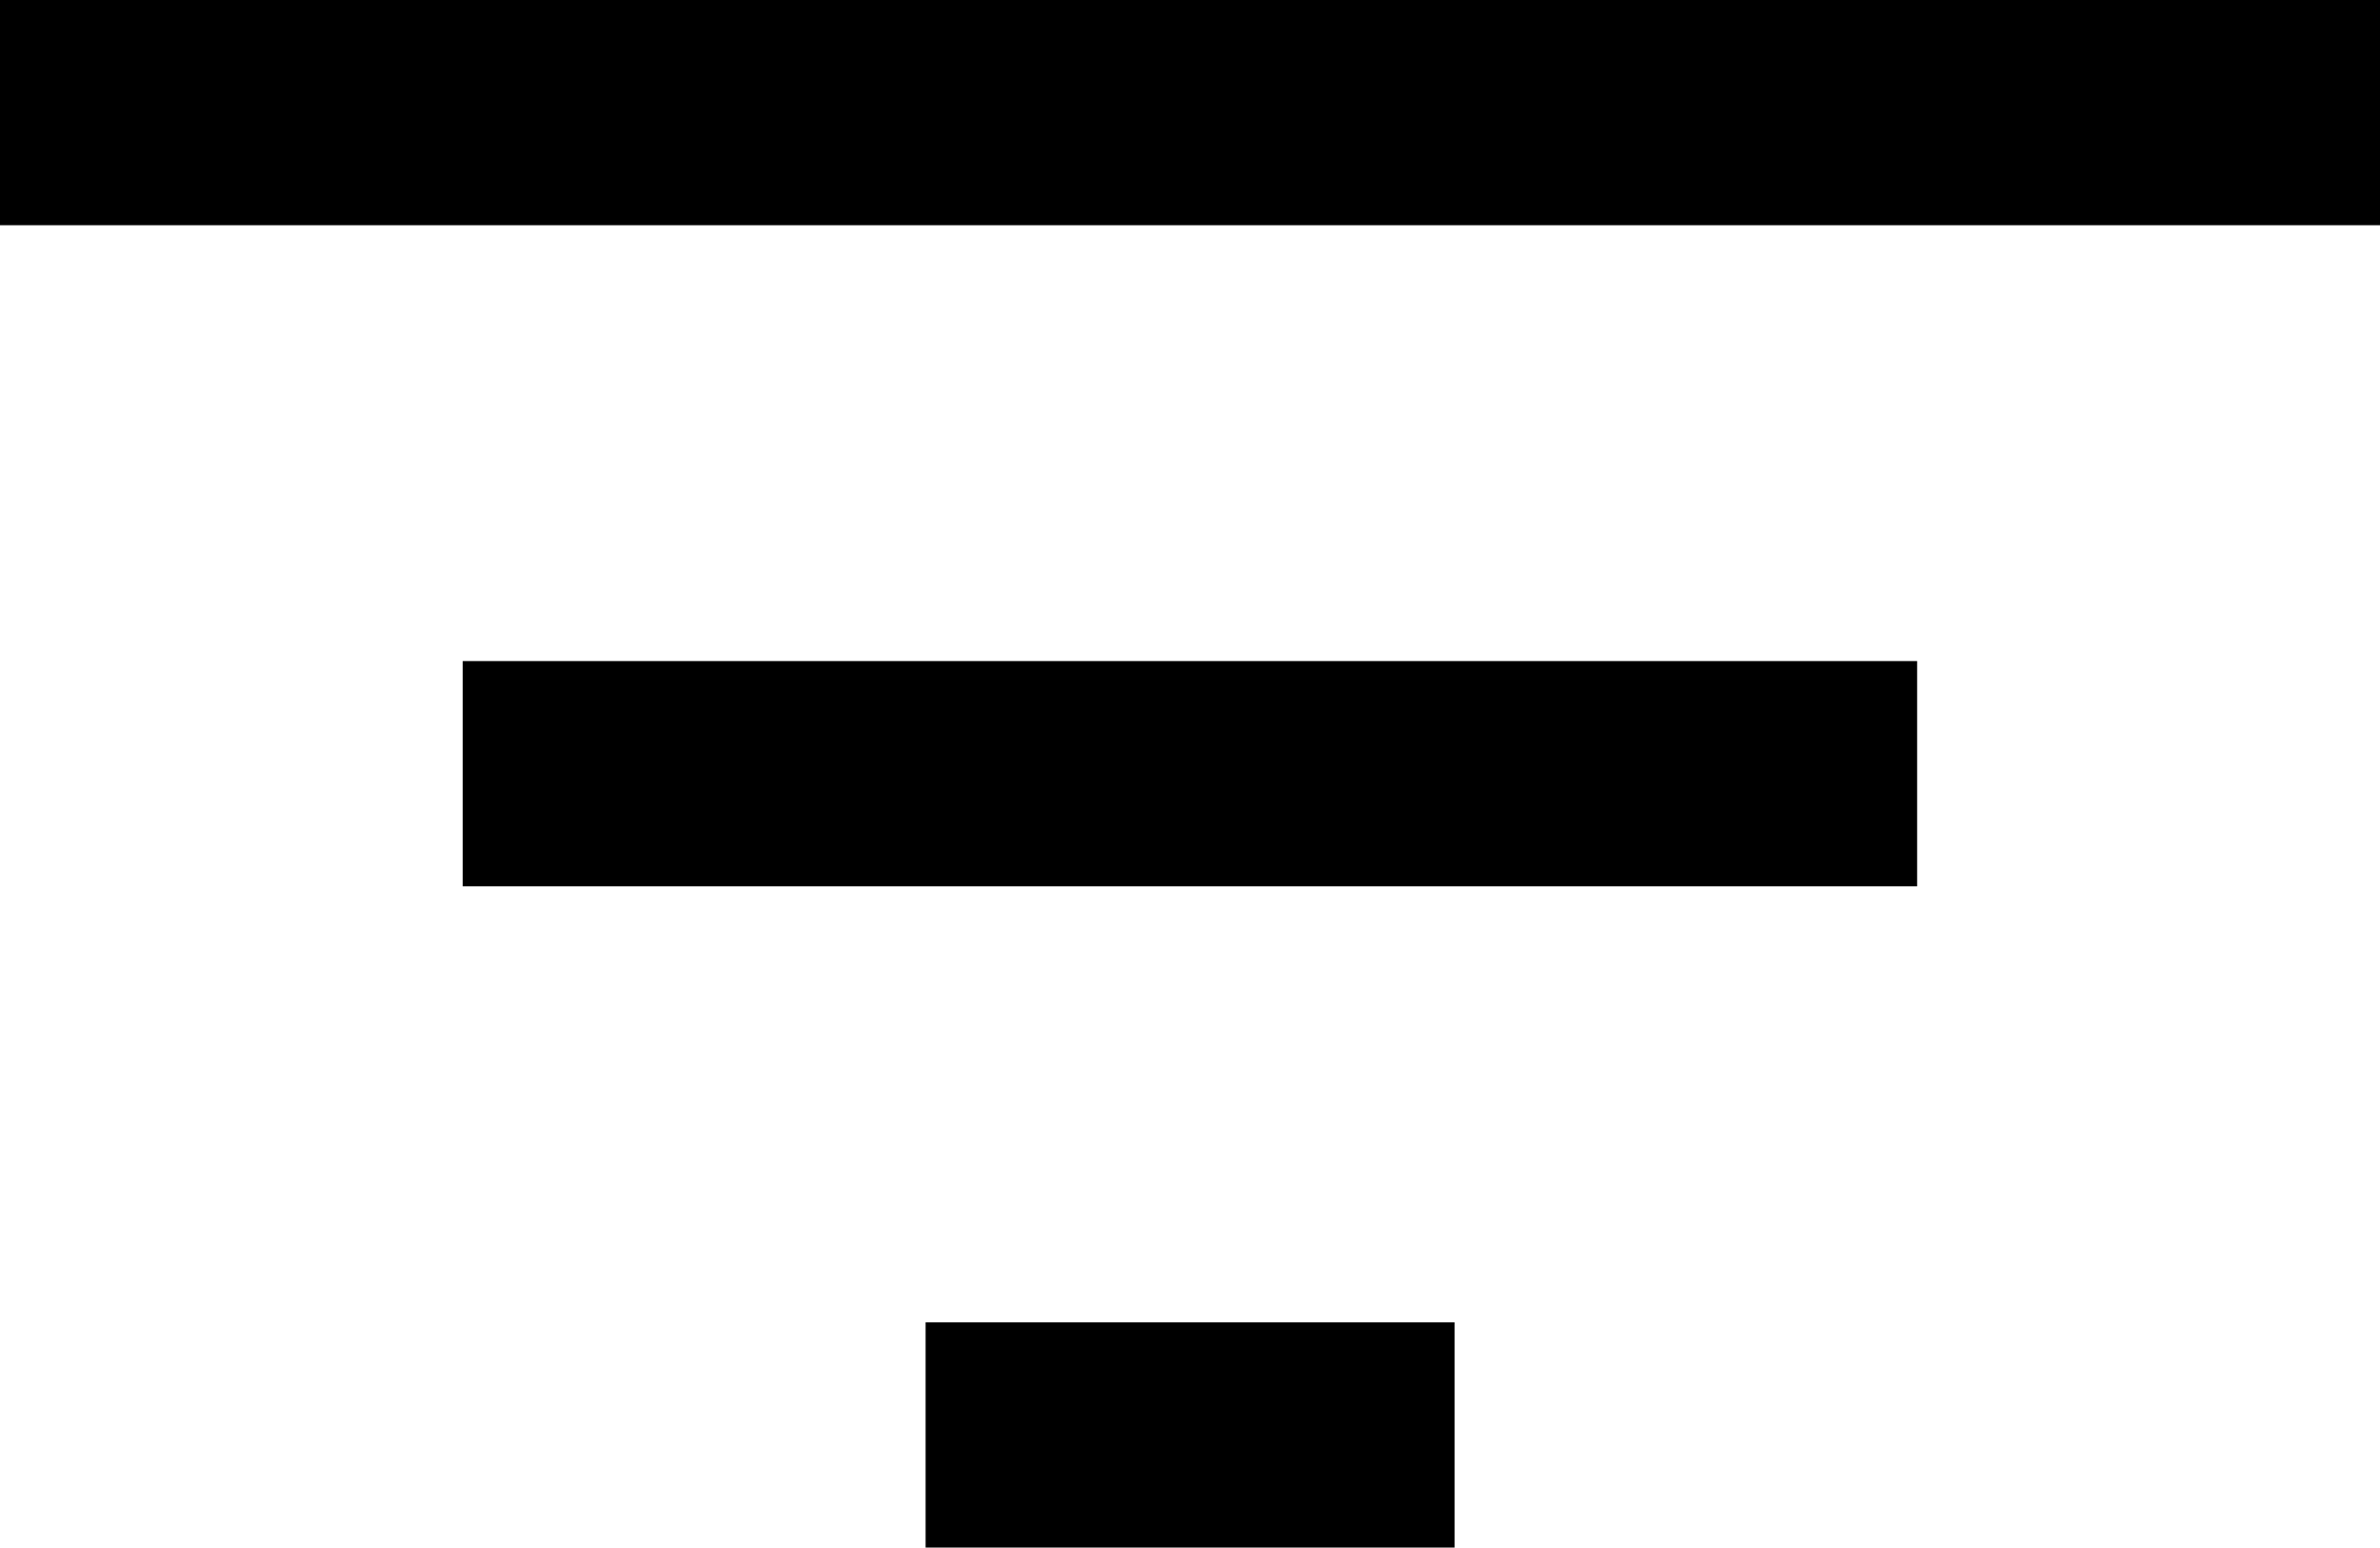 <svg xmlns="http://www.w3.org/2000/svg" width="15.852" height="10.307" viewBox="0 0 15.852 10.307">
  <g id="Group_5563" data-name="Group 5563" transform="translate(-294.5 -166.75)">
    <line id="Line_548" data-name="Line 548" x2="15.852" transform="translate(294.5 167.5)" fill="none" stroke="#000" stroke-width="1.5"/>
    <line id="Line_548-2" data-name="Line 548" x2="9.687" transform="translate(297.582 171.903)" fill="none" stroke="#000" stroke-width="1.5"/>
    <line id="Line_548-3" data-name="Line 548" x2="3.523" transform="translate(300.665 176.307)" fill="none" stroke="#000" stroke-width="1.5"/>
  </g>
</svg>
